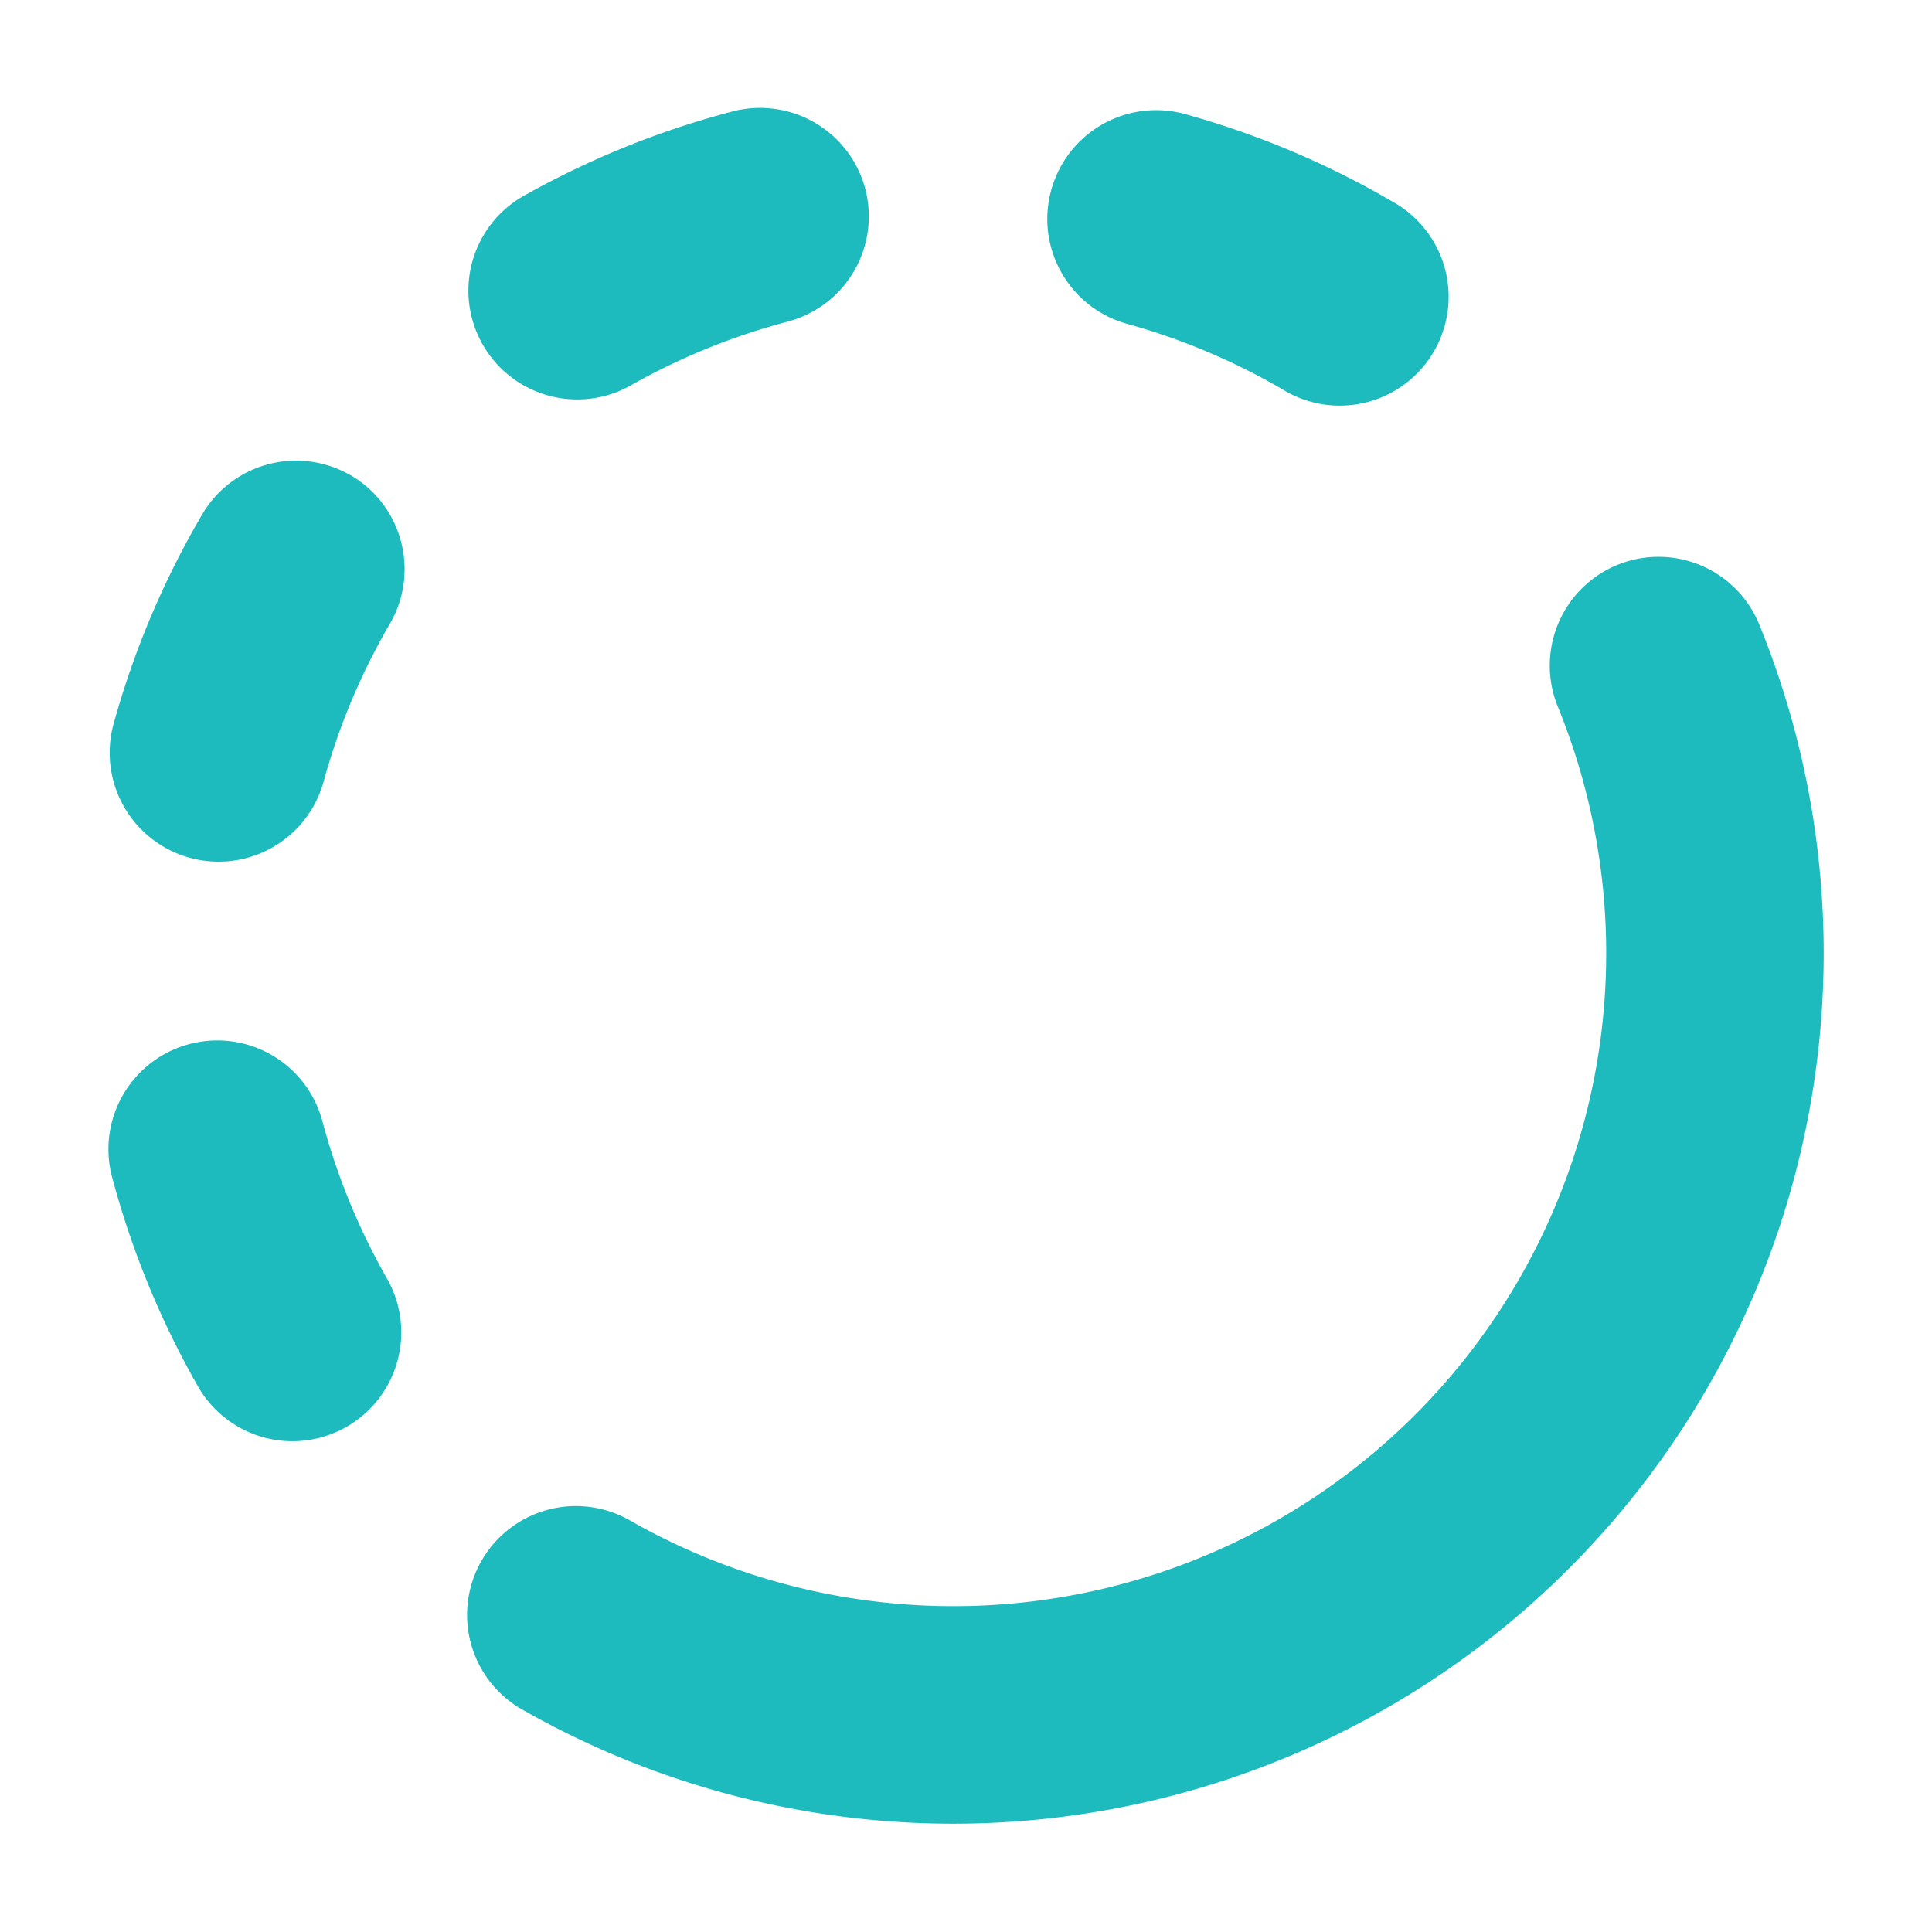 <svg id="status" xmlns="http://www.w3.org/2000/svg" width="24" height="24" viewBox="0 0 24 24">
  <rect id="Rectangle_1593" data-name="Rectangle 1593" width="24" height="24" fill="rgba(255,255,255,0)"/>
  <path id="status-svgrepo-com" d="M18.981,5.907a1.352,1.352,0,0,1,1.762.74A10.814,10.814,0,0,1,5.4,20.14a1.352,1.352,0,1,1,1.333-2.352A8.11,8.11,0,0,0,18.241,7.669,1.352,1.352,0,0,1,18.981,5.907ZM2.887,12.792a8.235,8.235,0,0,0,.8,1.964,1.352,1.352,0,1,1-2.35,1.337A10.942,10.942,0,0,1,.273,13.481a1.352,1.352,0,0,1,2.614-.689Zm.356-8A1.352,1.352,0,0,1,3.73,6.643,8.166,8.166,0,0,0,2.909,8.6,1.352,1.352,0,1,1,.3,7.882,10.869,10.869,0,0,1,1.4,5.281,1.352,1.352,0,0,1,3.244,4.794ZM13.585.3a10.868,10.868,0,0,1,2.6,1.093,1.352,1.352,0,1,1-1.362,2.335,8.166,8.166,0,0,0-1.954-.821A1.352,1.352,0,0,1,13.585.3Zm-3.948.933a1.352,1.352,0,0,1-.962,1.652,8.236,8.236,0,0,0-1.964.8,1.352,1.352,0,0,1-1.337-2.35A10.94,10.94,0,0,1,7.986.275,1.352,1.352,0,0,1,9.638,1.237Z" transform="translate(1.111 1.11)" fill="#1dbbbe" fill-rule="evenodd"/>
</svg>
